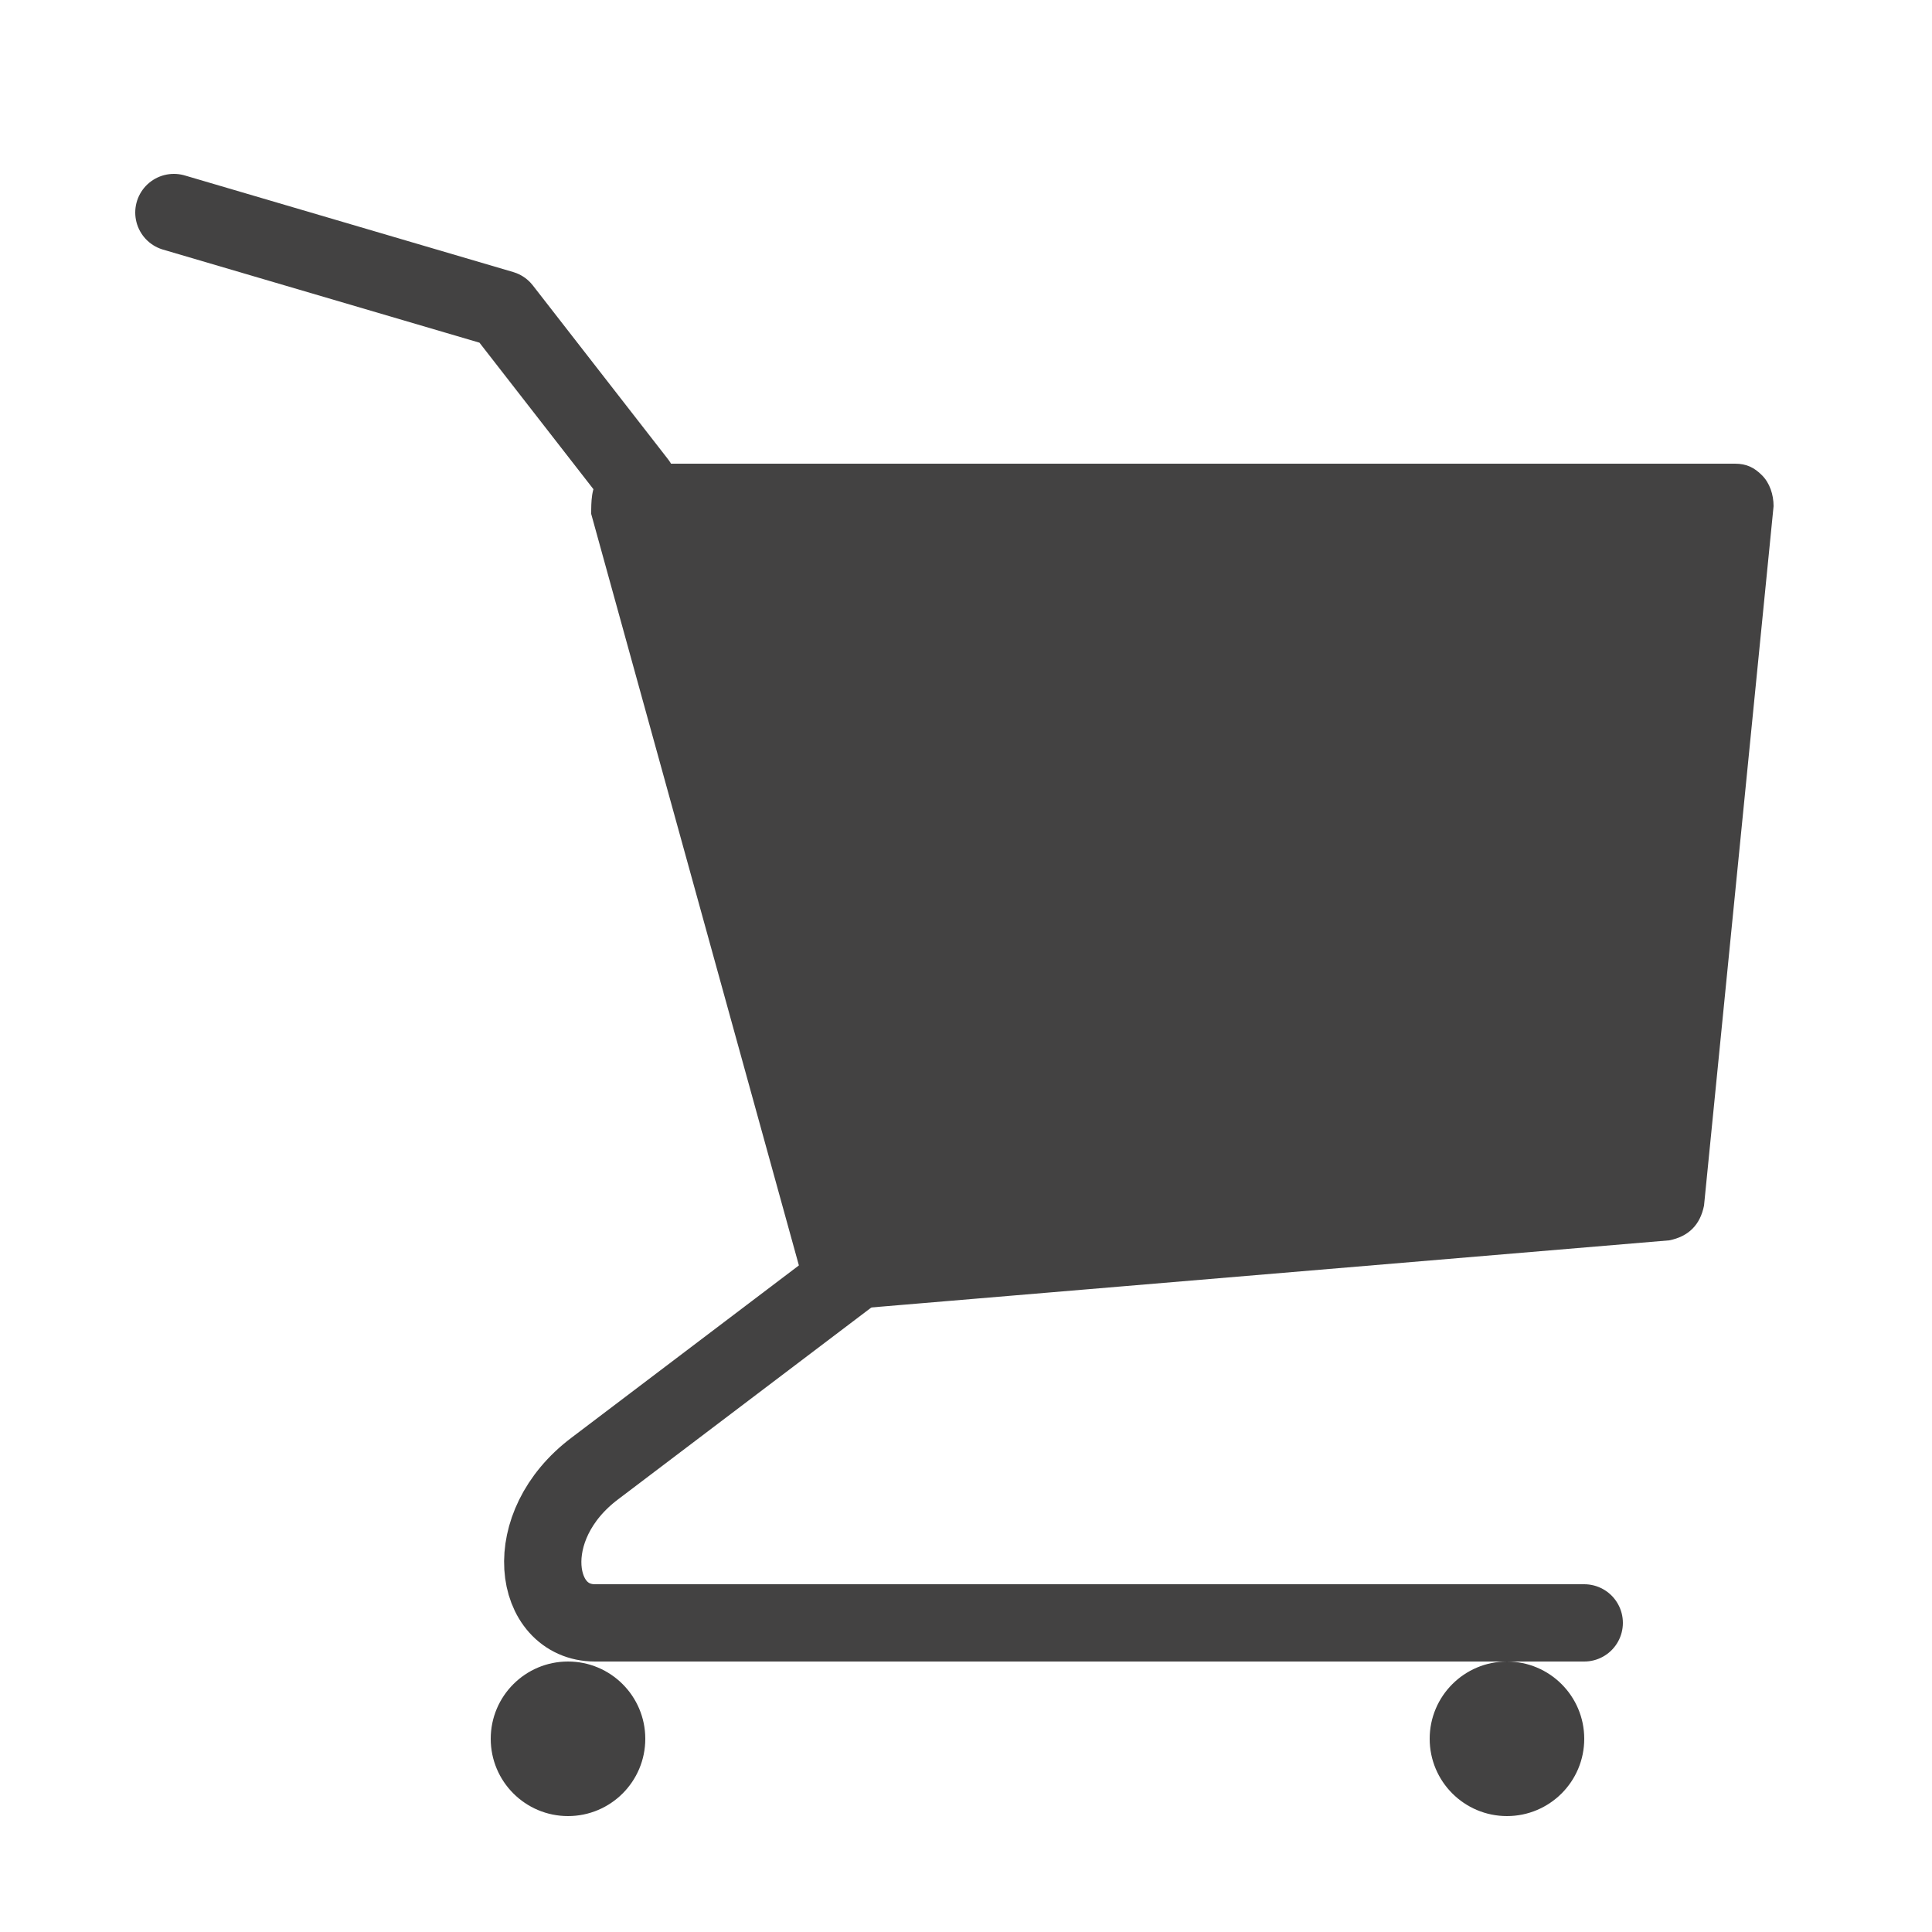 <?xml version="1.0" encoding="UTF-8"?>
<!DOCTYPE svg PUBLIC "-//W3C//DTD SVG 1.1//EN" "http://www.w3.org/Graphics/SVG/1.1/DTD/svg11.dtd">
<!-- Creator: CorelDRAW X6 -->
<svg xmlns="http://www.w3.org/2000/svg" xml:space="preserve" width="100%" height="100%" version="1.1" shape-rendering="geometricPrecision" text-rendering="geometricPrecision" image-rendering="optimizeQuality" fill-rule="evenodd" clip-rule="evenodd"
viewBox="0 0 500 500"
 xmlns:xlink="http://www.w3.org/1999/xlink">
 <g id="Layer_x0020_1">
  <path fill="none" stroke="#434242" stroke-width="20" stroke-linecap="round" d="M220 330l-66 50c-20,15 -16,40 0,40l256 0"/>
  <circle fill="#434242" cx="390" cy="450" r="20"/>
  <circle fill="#434242" cx="147" cy="450" r="20"/>
  <polyline fill="none" stroke="#434242" stroke-width="20" stroke-linecap="round" stroke-linejoin="round" points="45,55 130,80 165,125 "/>
  <path fill="#434242" d="M449 120l-286 0c-3,0 -6,1 -8,4 -2,2 -2,6 -2,9l55 199c1,5 5,8 10,7l214 -18c5,-1 8,-4 9,-9l18 -181c0,-3 -1,-6 -3,-8 -2,-2 -4,-3 -7,-3z"/>
 </g>
</svg>
